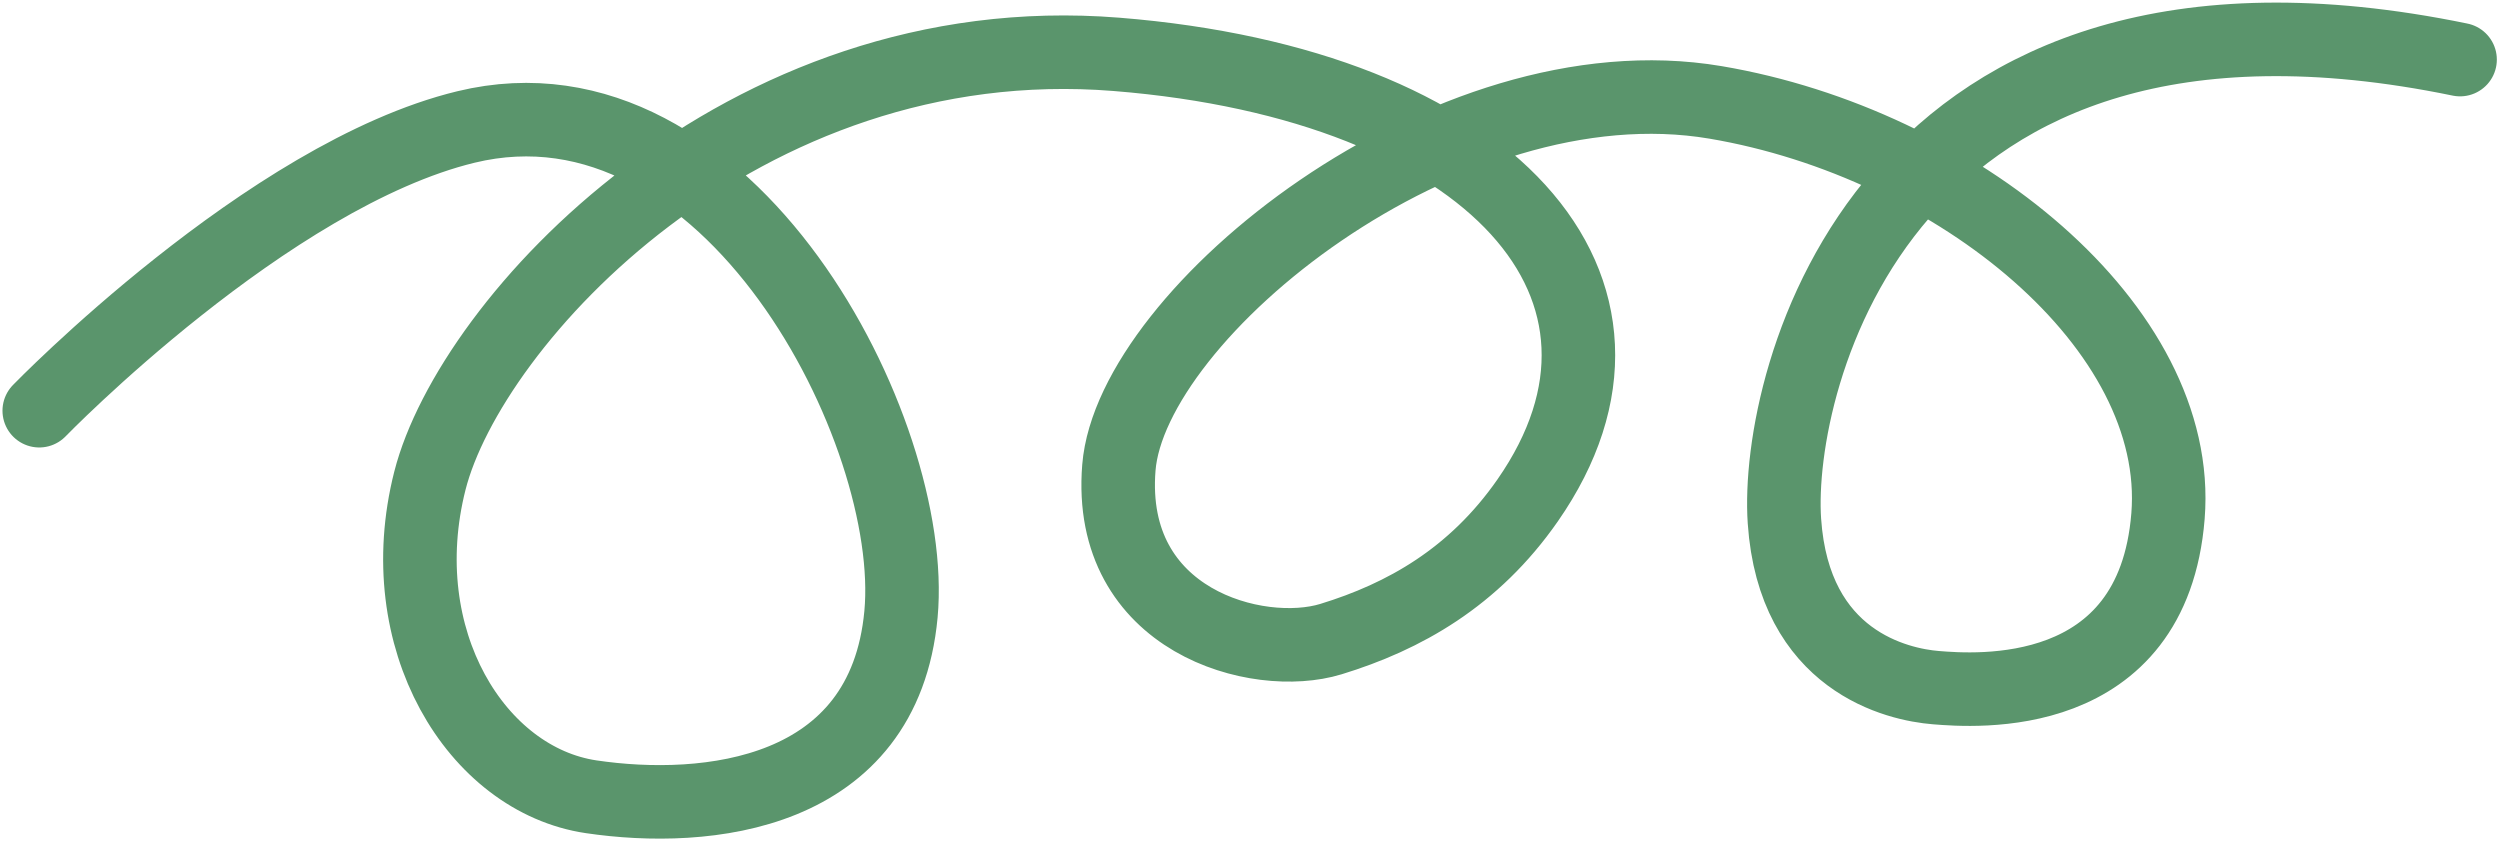 <svg width="510" height="172" viewBox="0 0 510 172" fill="none" xmlns="http://www.w3.org/2000/svg">
<path d="M8.006 83.784C8.006 83.784 54.672 35.701 95.059 25.904C148.715 12.888 187.263 88.09 183.8 125.316C180.337 162.542 143.976 166.005 120.602 162.542C97.227 159.079 79.48 130.382 87.704 98.045C95.928 65.709 150.976 4.928 227.742 11.085C304.508 17.242 341.567 59.085 311.641 102.078C300.681 117.823 286.407 125.819 271.498 130.382C256.589 134.945 225.739 126.711 228.251 95.39C230.764 64.068 295.026 11.582 349.966 20.888C399.171 29.223 445.364 66.727 442.272 105.279C439.18 143.831 402.753 140.909 394.926 140.281C387.099 139.654 365.966 134.926 364.022 106.279C362.078 77.633 384.125 -12.14 501.854 12.156" stroke="#5A956C" stroke-width="15" stroke-linecap="round"/>
</svg>
